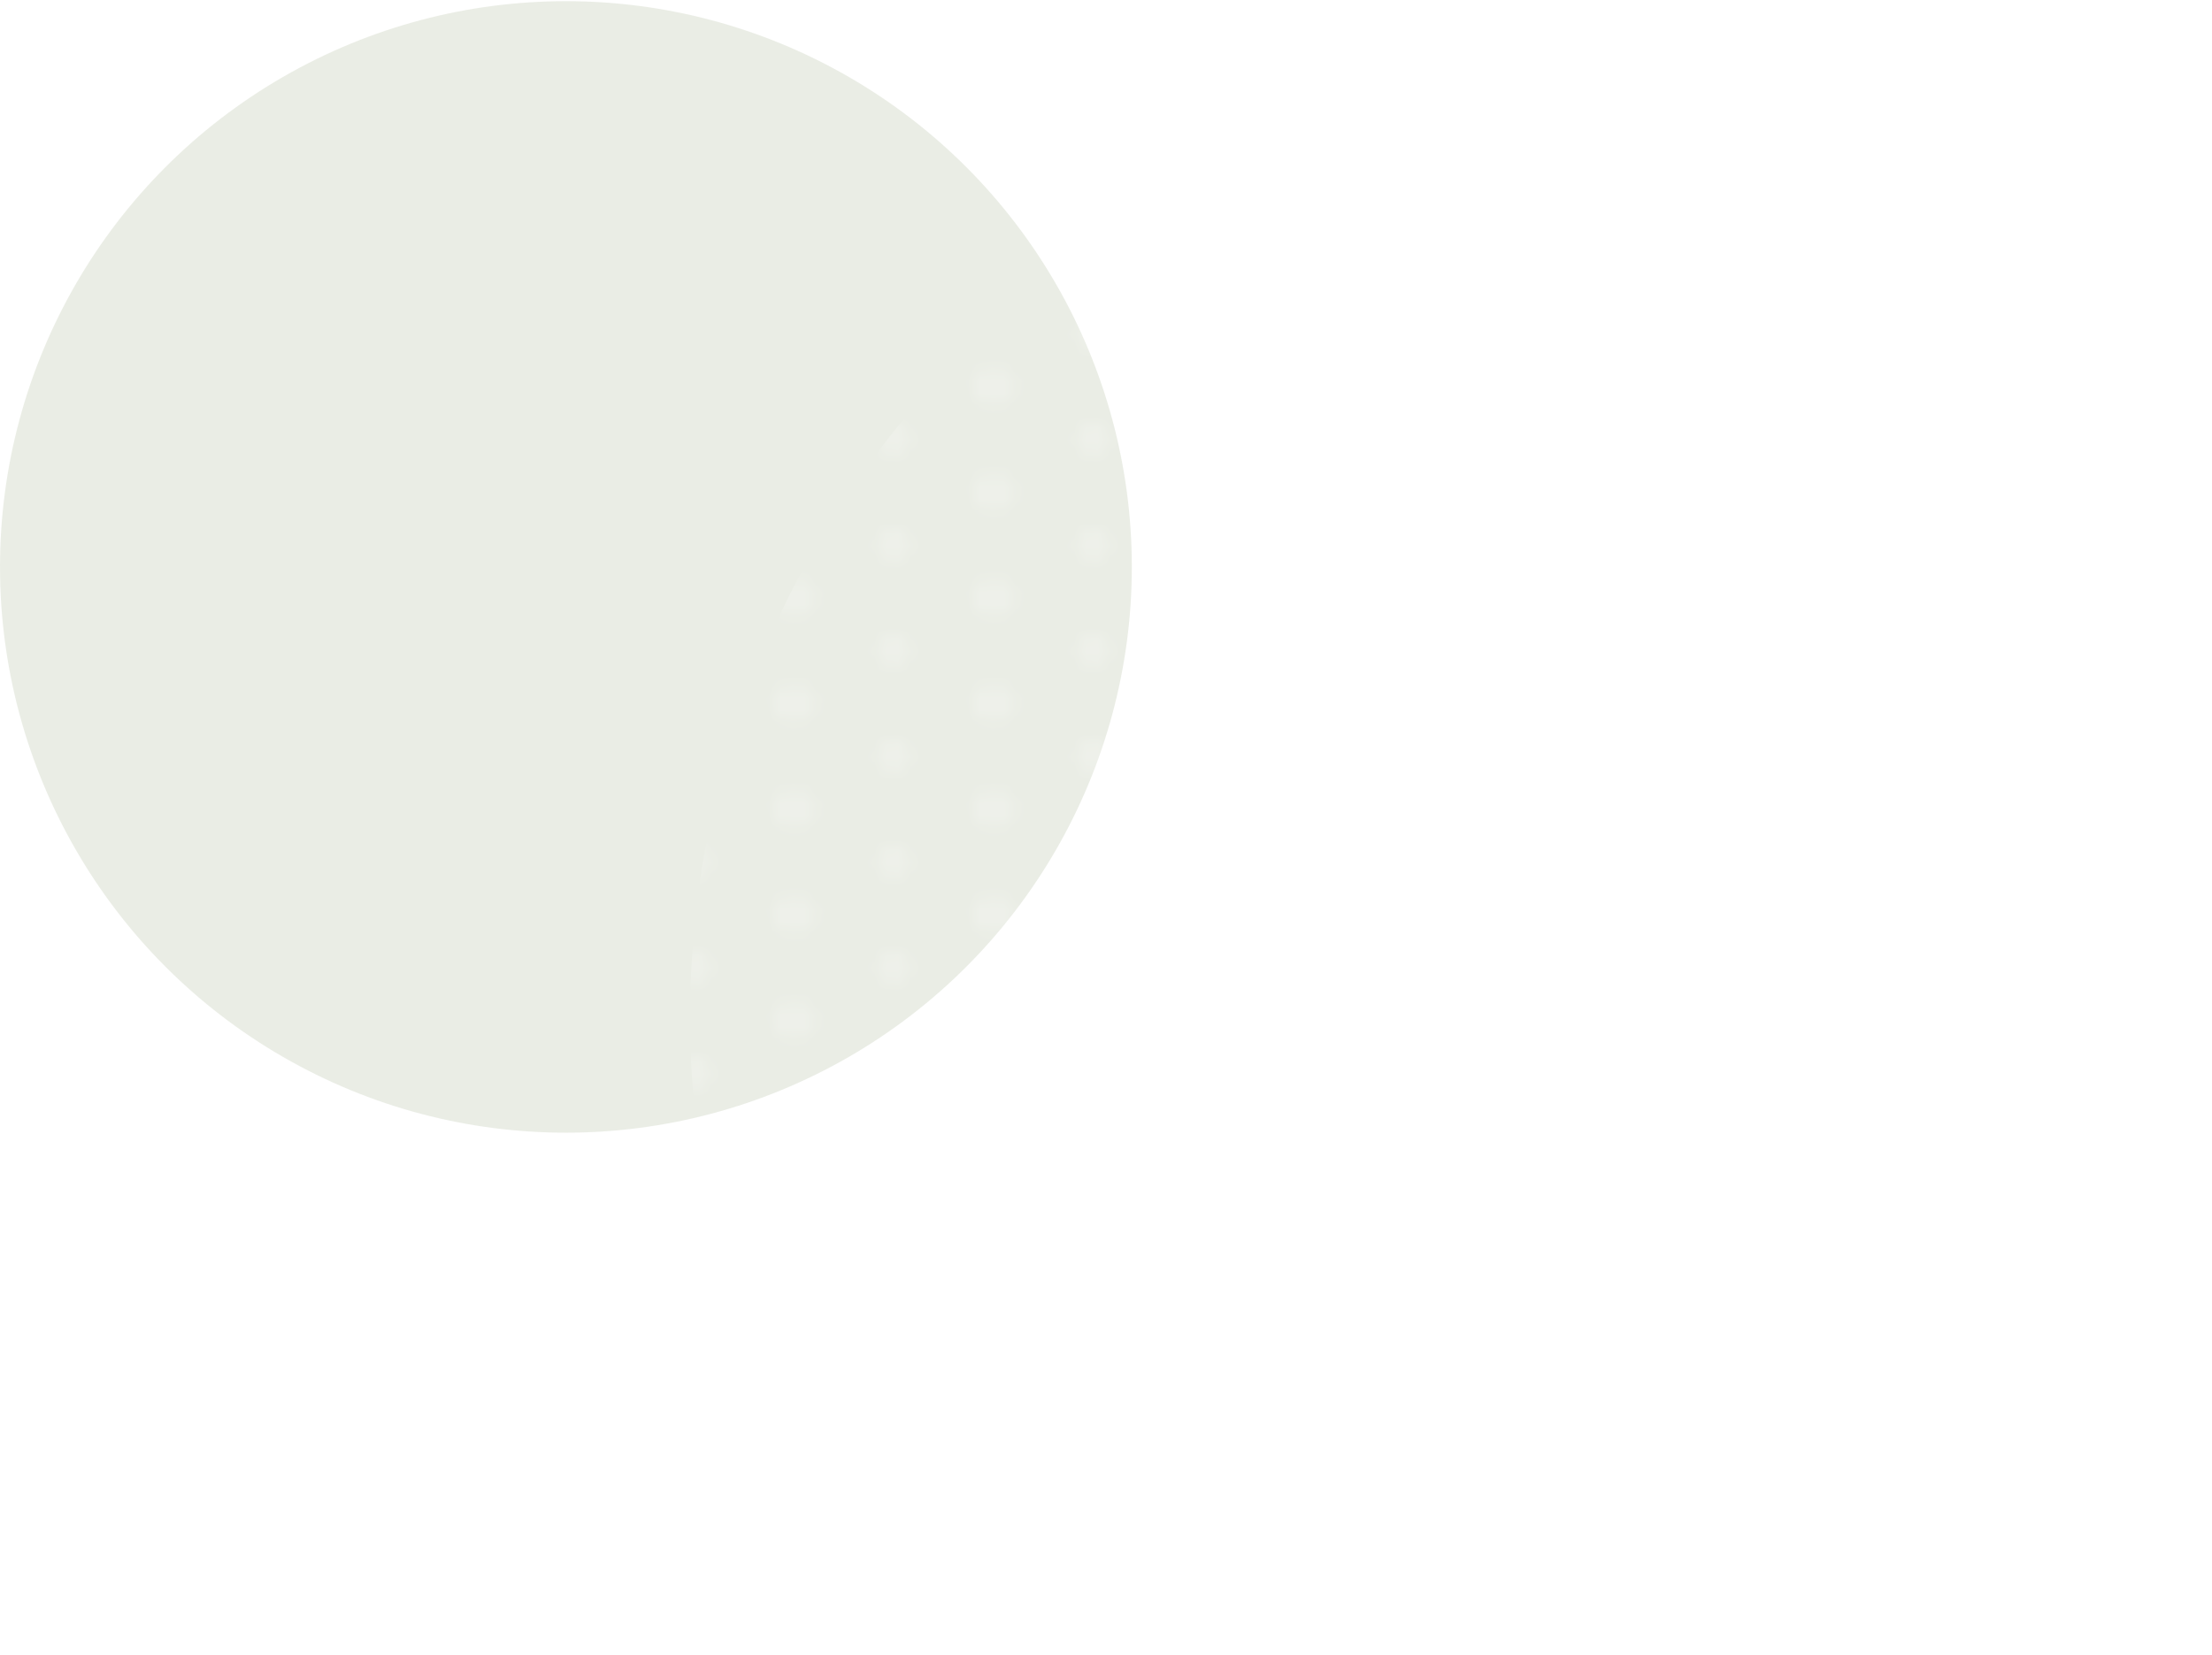 <?xml version="1.0" encoding="utf-8"?>
<!-- Generator: Adobe Illustrator 25.3.1, SVG Export Plug-In . SVG Version: 6.00 Build 0)  -->
<svg version="1.1" id="Capa_1" xmlns="http://www.w3.org/2000/svg" xmlns:xlink="http://www.w3.org/1999/xlink" x="0px" y="0px"
	 viewBox="0 0 188.4 141" style="enable-background:new 0 0 188.4 141;" xml:space="preserve">
<style type="text/css">
	.st0{fill:none;}
	.st1{fill:#FFFFFF;}
	.st2{opacity:0.5;fill:#D7DCCD;}
	.st3{opacity:0.25;}
	.st4{opacity:0.75;clip-path:url(#SVGID_2_);fill:url(#New_Pattern);}
</style>
<pattern  y="141" width="16.2" height="8.8" patternUnits="userSpaceOnUse" id="New_Pattern" viewBox="1.4 -10.2 16.2 8.8" style="overflow:visible;">
	<g>
		<rect x="1.4" y="-10.2" class="st0" width="16.2" height="8.8"/>
		<circle class="st1" cx="17.6" cy="-1.4" r="1.4"/>
		<circle class="st1" cx="1.4" cy="-1.4" r="1.4"/>
		<circle class="st1" cx="17.6" cy="-10.2" r="1.4"/>
		<circle class="st1" cx="9.5" cy="-5.8" r="1.4"/>
		<circle class="st1" cx="1.4" cy="-10.2" r="1.4"/>
	</g>
</pattern>
<ellipse id="XMLID_194_" class="st2" cx="48.2" cy="48.3" rx="48.2" ry="48.2"/>
<g class="st3">
	<g>
		<defs>
			<rect id="SVGID_1_" x="0.4" width="188" height="141"/>
		</defs>
		<clipPath id="SVGID_2_">
			<use xlink:href="#SVGID_1_"  style="overflow:visible;"/>
		</clipPath>
		<path id="XMLID_1_" class="st4" d="M196.4,143.7v-114c-2.5-2.5-5.2-4.9-8-7c-31.6-24.3-77.1-21.9-106,7
			c-31.5,31.5-31.5,82.5,0,114H196.4z"/>
	</g>
</g>
</svg>
